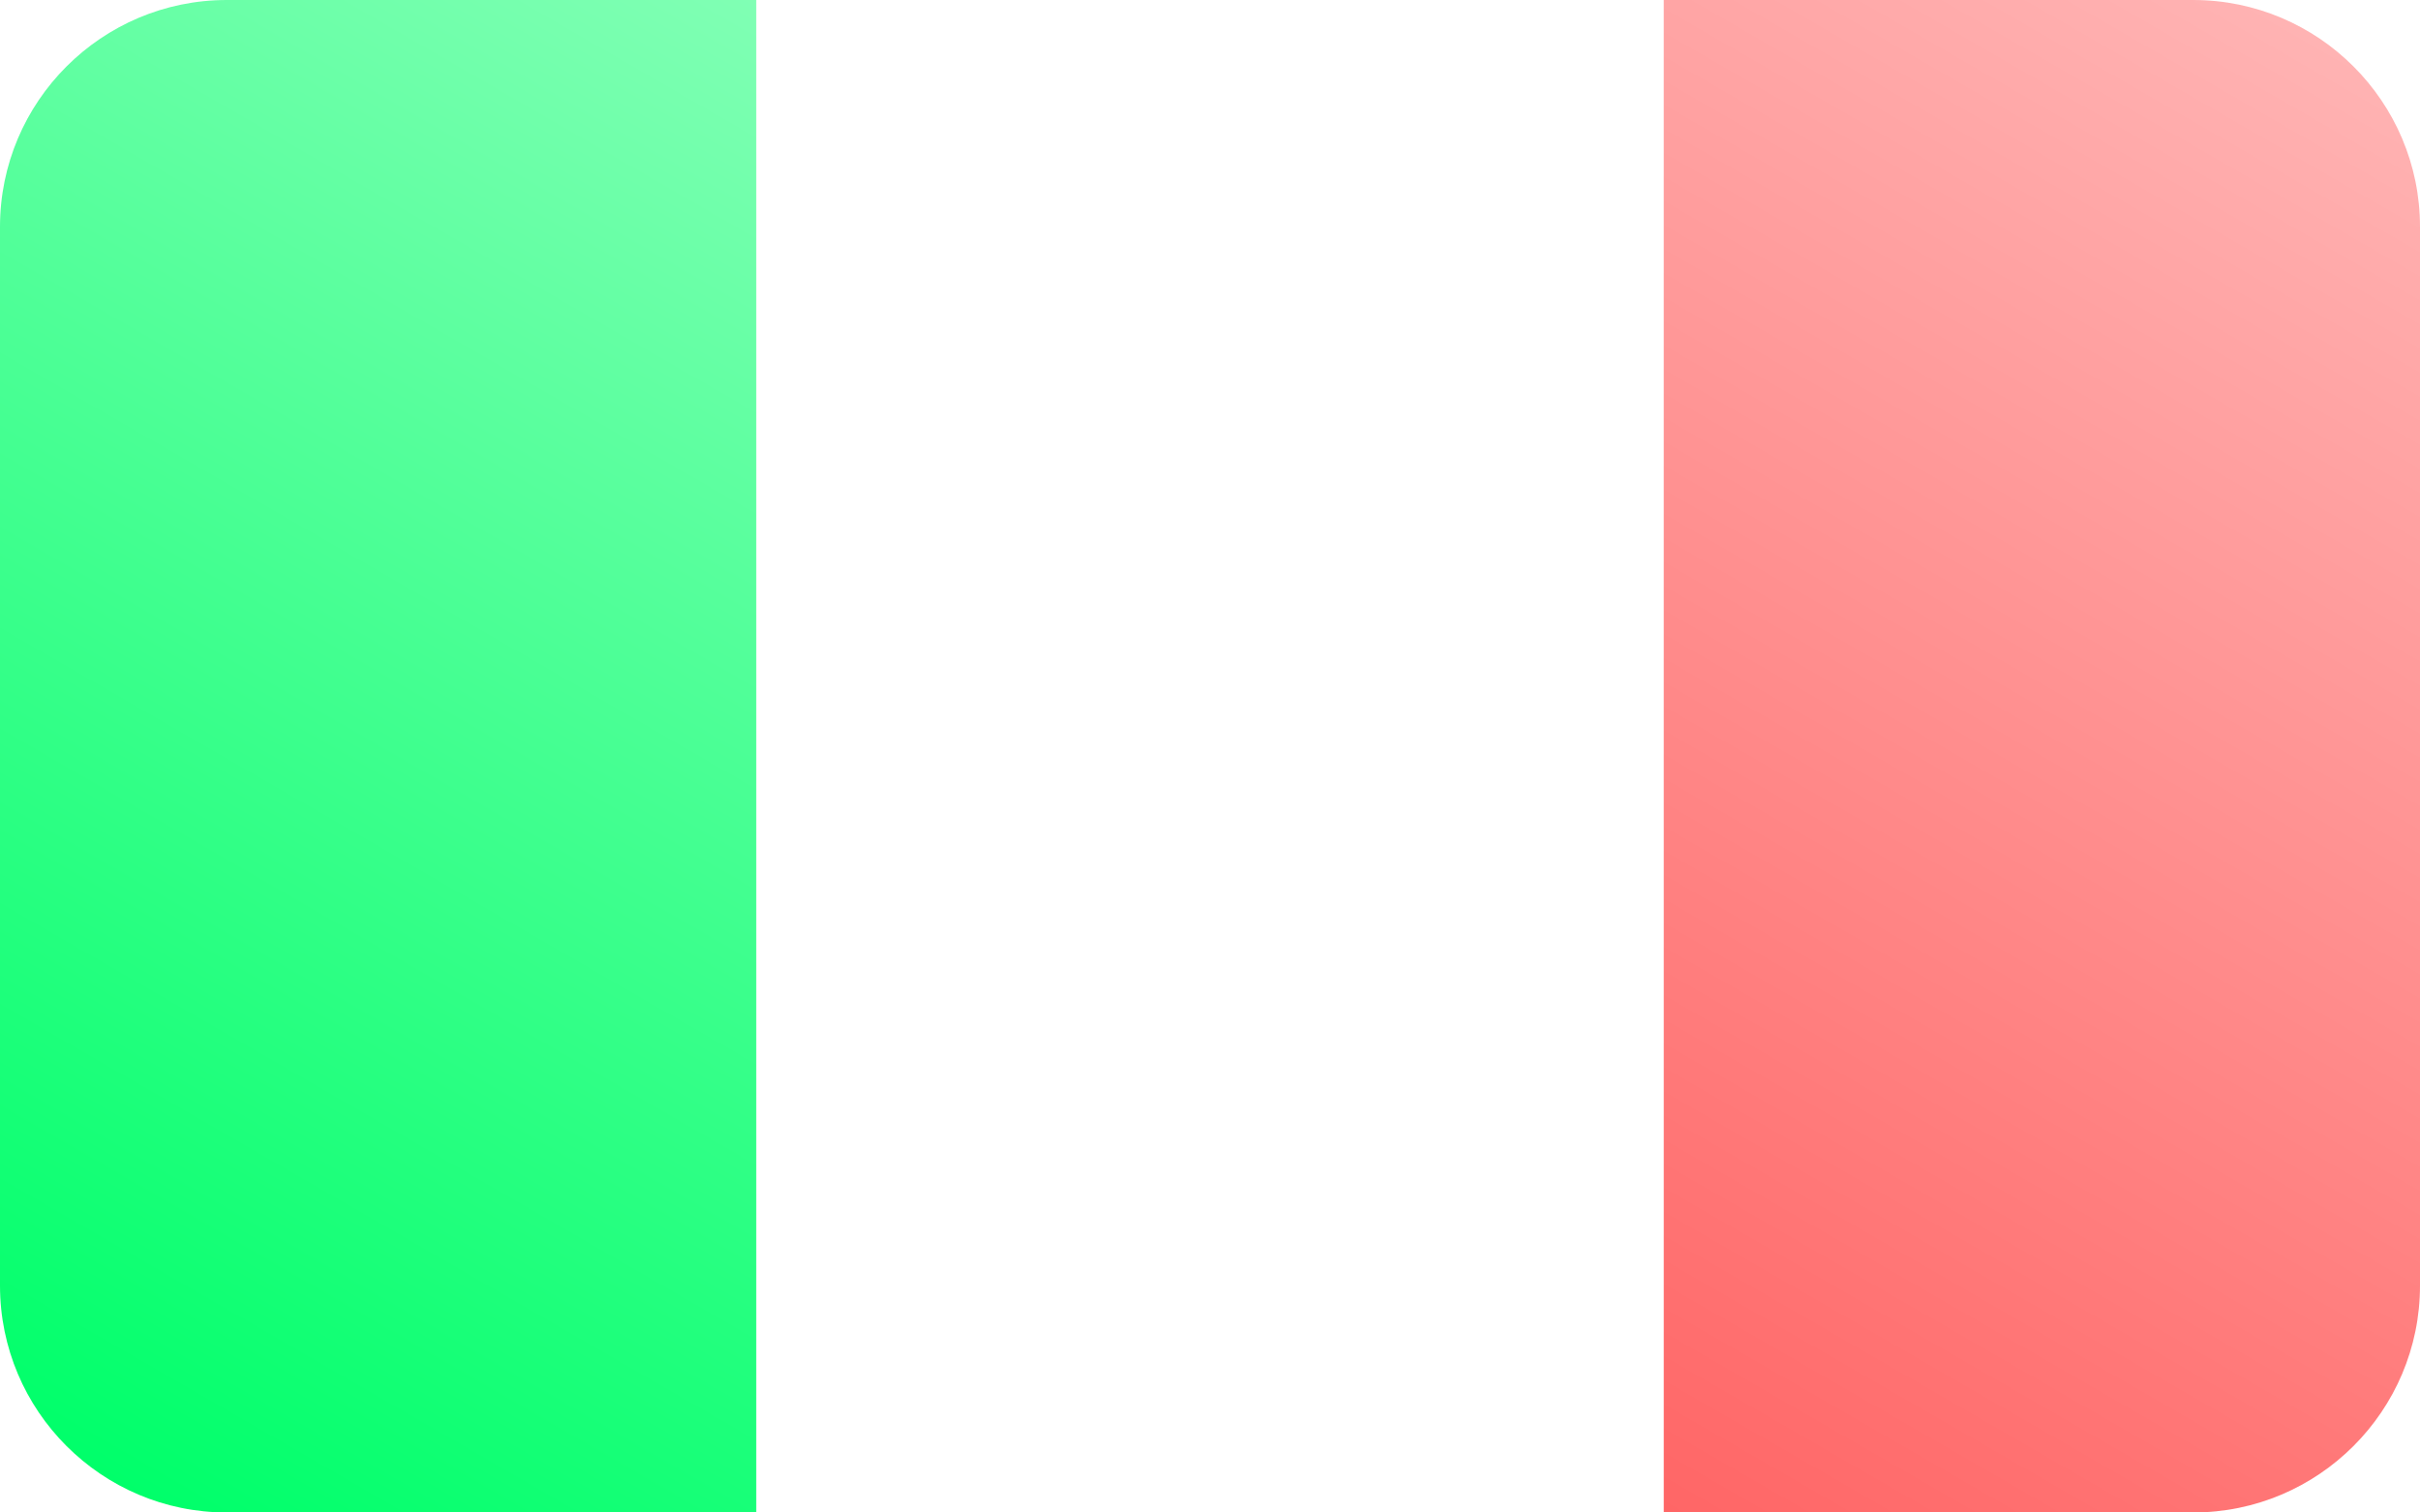 <?xml version="1.0" encoding="UTF-8"?>
<svg id="Ebene_1" data-name="Ebene 1" xmlns="http://www.w3.org/2000/svg" xmlns:xlink="http://www.w3.org/1999/xlink" viewBox="0 0 512 320">
  <defs>
    <style>
      .cls-1 {
        fill: url(#Unbenannter_Verlauf_4);
      }

      .cls-2 {
        fill: url(#Unbenannter_Verlauf_3);
      }
    </style>
    <linearGradient id="Unbenannter_Verlauf_4" data-name="Unbenannter Verlauf 4" x1="7.1" y1="303.82" x2="176.89" y2="9.75" gradientUnits="userSpaceOnUse">
      <stop offset="0" stop-color="#00ff6a"/>
      <stop offset="1" stop-color="#80ffb4"/>
    </linearGradient>
    <linearGradient id="Unbenannter_Verlauf_3" data-name="Unbenannter Verlauf 3" x1="335.11" y1="310.25" x2="504.9" y2="16.18" gradientUnits="userSpaceOnUse">
      <stop offset="0" stop-color="#f66"/>
      <stop offset="1" stop-color="#ffb3b3"/>
    </linearGradient>
  </defs>
  <path class="cls-1" d="m48,0h112v320H48c-26.49,0-48-21.51-48-48V48C0,21.51,21.51,0,48,0Z"/>
  <path class="cls-2" d="m352,0h112c26.49,0,48,21.51,48,48v224c0,26.49-21.51,48-48,48h-112V0h0Z"/>
</svg>